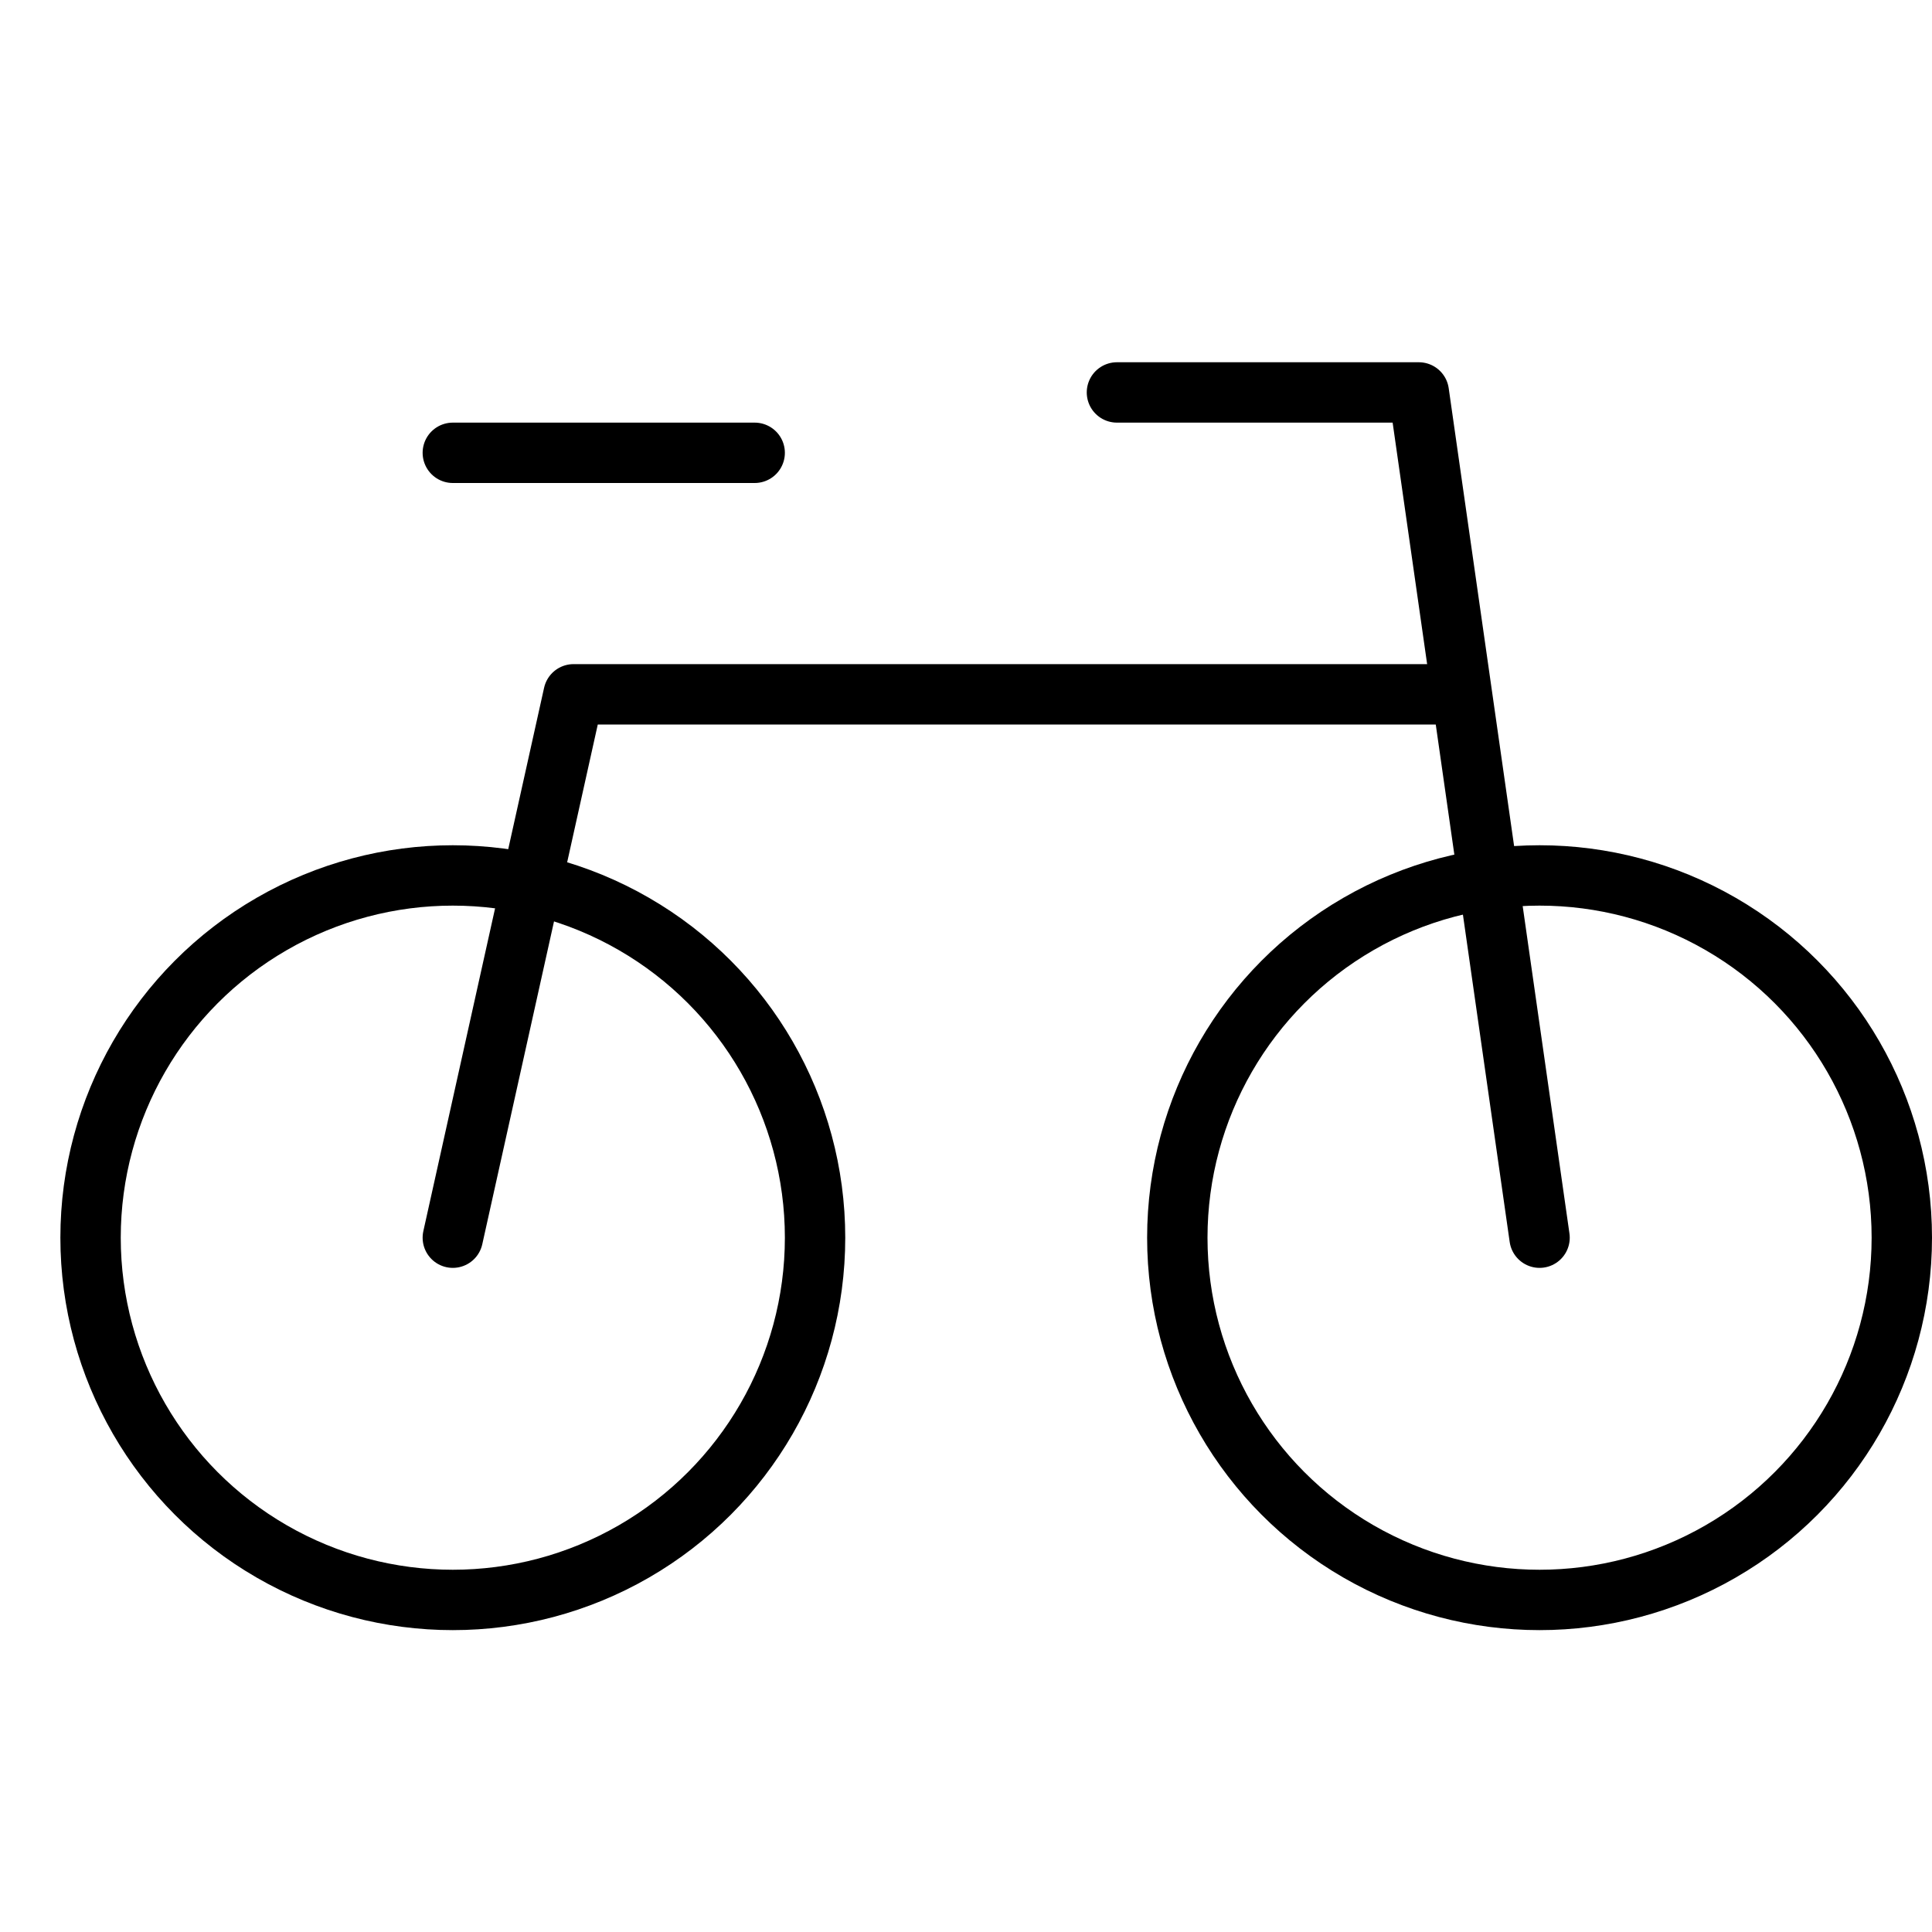 <svg xmlns="http://www.w3.org/2000/svg" viewBox="0 0 32 32"><title>bike</title><g stroke-linecap="round" stroke-width="1" fill="none" stroke="#000000" stroke-linejoin="round" class="nc-icon-wrapper" transform="translate(0.5 0.5)"><circle cx="25" cy="20" r="6" stroke="#000000"></circle> <circle cx="7" cy="20" r="6" stroke="#000000"></circle> <line x1="12" y1="7" x2="7" y2="7" stroke="#000000"></line> <polyline data-cap="butt" points="25,20 23,6 18,6 "></polyline> <polyline data-cap="butt" points="23.7,11 9,11 7,20 "></polyline></g></svg>